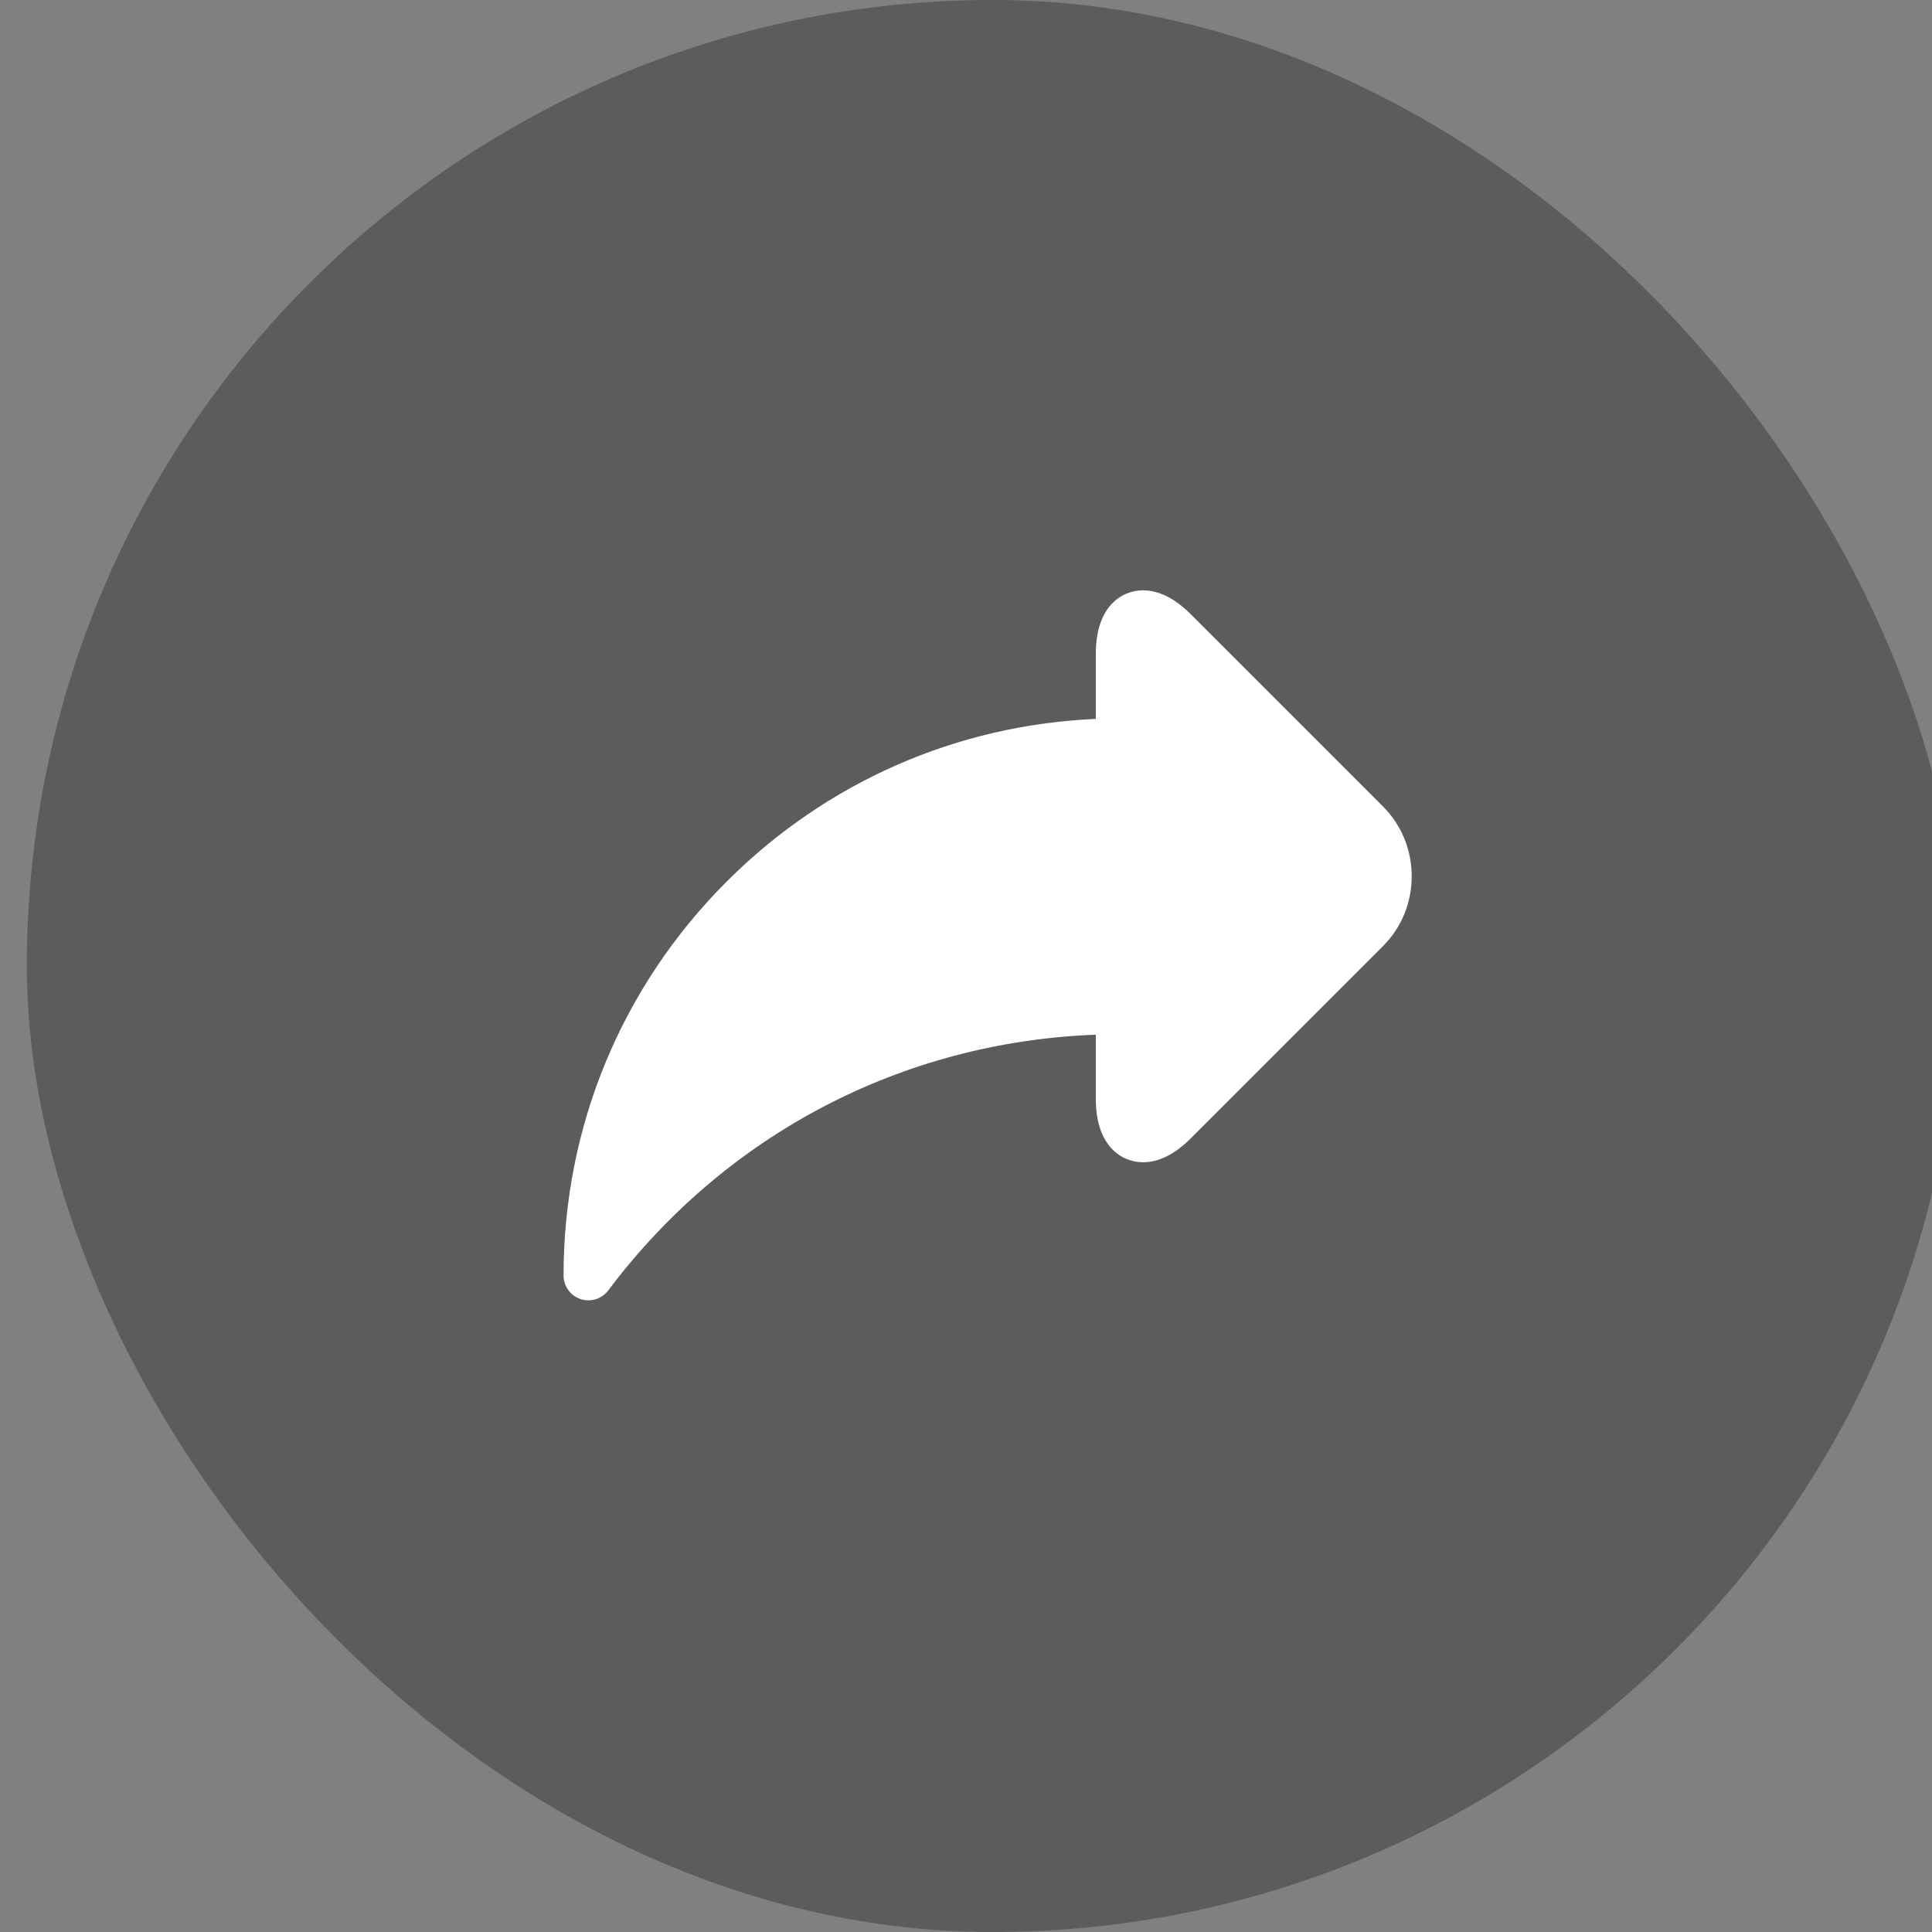 <svg viewBox="0 0 36 36" fill="none" xmlns="http://www.w3.org/2000/svg">
<rect x="0" y="0" width="36" height="36" fill="#808080" stroke="none"/>
<rect x="0.5" width="36" height="36" rx="18" fill="#080808" fill-opacity="0.3"/>
<g clip-path="url(#clip0_7029_55033)">
<path d="M25.766 15.023L22.188 11.445C21.893 11.15 21.594 11 21.298 11C20.893 11 20.419 11.308 20.419 12.178V13.396C17.82 13.509 15.393 14.575 13.541 16.426C11.581 18.387 10.501 20.994 10.501 23.767C10.501 23.966 10.628 24.143 10.817 24.206C10.865 24.222 10.914 24.23 10.963 24.23C11.106 24.23 11.245 24.164 11.334 24.045C13.52 21.135 16.811 19.415 20.419 19.28V20.479C20.419 21.348 20.893 21.657 21.298 21.657C21.594 21.657 21.893 21.507 22.188 21.212L25.766 17.634C26.114 17.287 26.305 16.823 26.305 16.328C26.305 15.834 26.114 15.37 25.766 15.023V15.023Z" fill="white"/>
</g>
<defs>
<clipPath id="clip0_7029_55033">
<rect width="15.805" height="13.23" fill="white" transform="translate(10.501 11)"/>
</clipPath>
</defs>
</svg>
